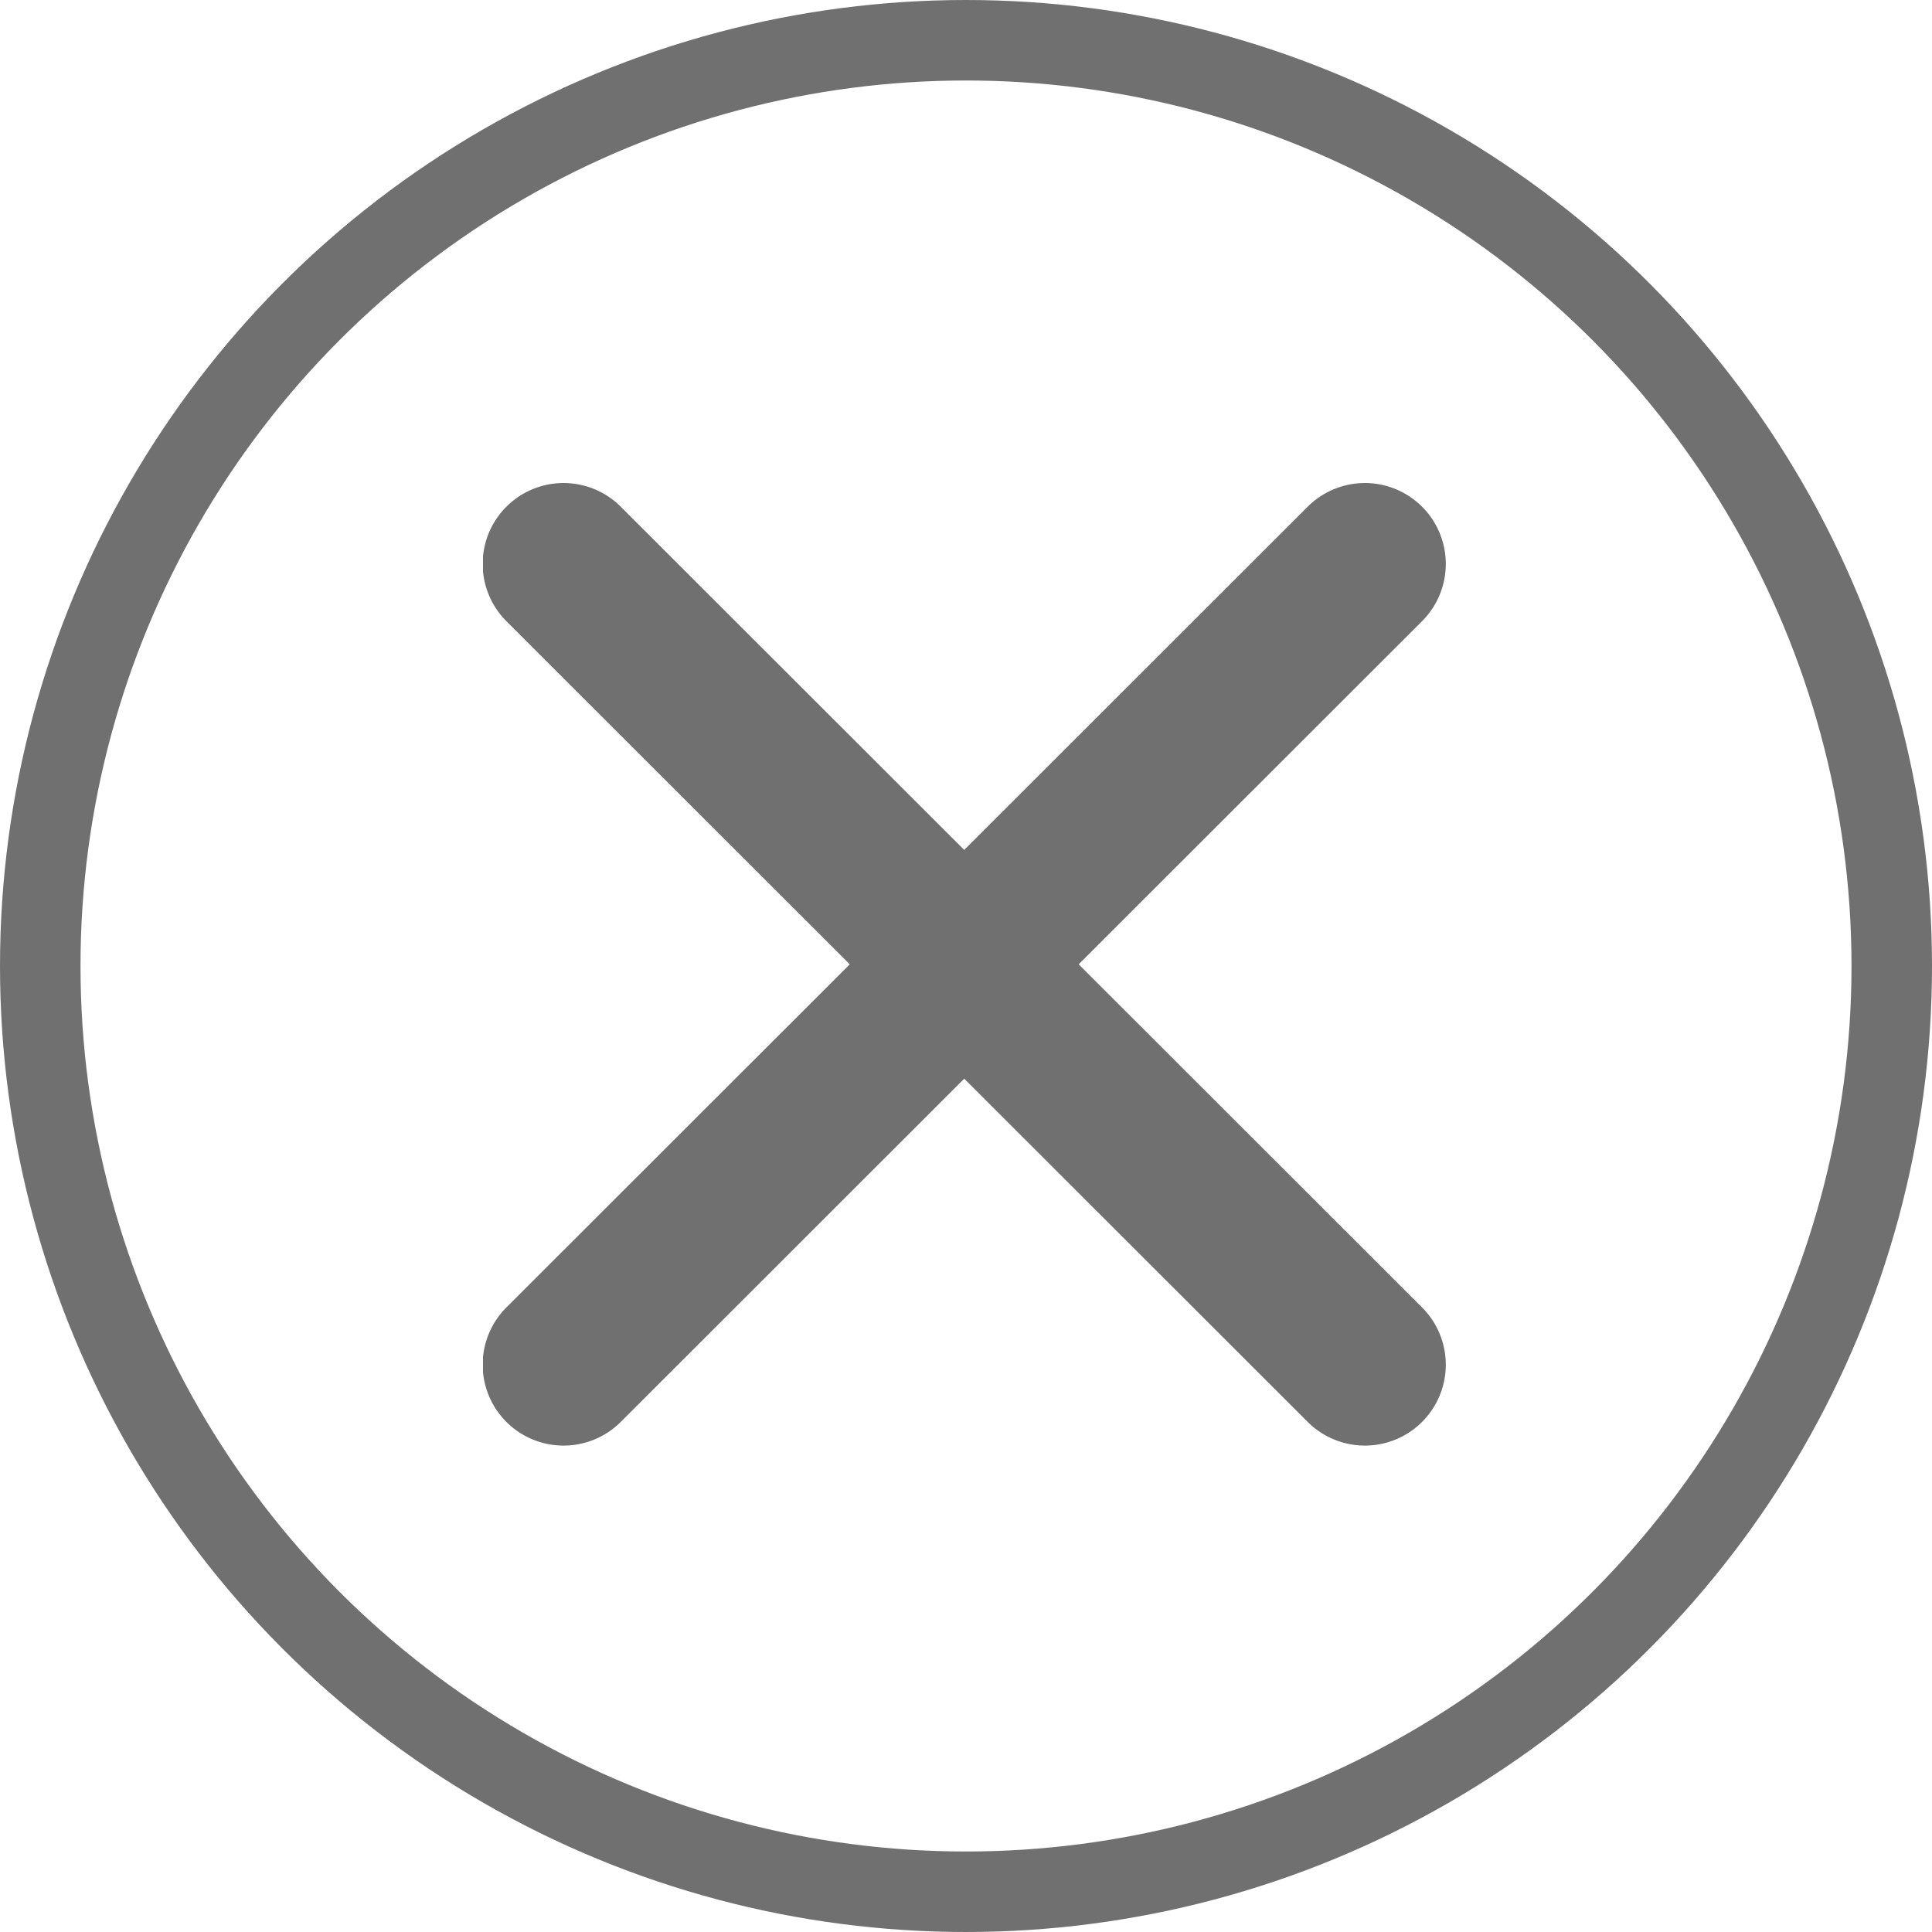 <svg id="Group_15630" data-name="Group 15630" xmlns="http://www.w3.org/2000/svg" xmlns:xlink="http://www.w3.org/1999/xlink" width="24" height="24" viewBox="0 0 24 24">
  <defs>
    <clipPath id="clip-path">
      <rect id="Rectangle_7643" data-name="Rectangle 7643" width="12" height="12" fill="#707070"/>
    </clipPath>
  </defs>
  <g id="Ellipse_1656" data-name="Ellipse 1656" fill="none" stroke="#707070" stroke-width="1">
    <circle cx="12" cy="12" r="12" stroke="none"/>
    <circle cx="12" cy="12" r="11.5" fill="none"/>
  </g>
  <g id="Group_15974" data-name="Group 15974" transform="translate(6 6)">
    <g id="Group_16111" data-name="Group 16111" transform="translate(0 0)">
      <g id="Group_16110" data-name="Group 16110" clip-path="url(#clip-path)">
        <path id="Path_32531" data-name="Path 32531" d="M371.4,370.979l4.266-4.263a1.005,1.005,0,0,0-1.422-1.421l-4.266,4.263-4.266-4.263a1.005,1.005,0,1,0-1.422,1.421l4.266,4.263-4.266,4.263a1.005,1.005,0,1,0,1.422,1.421l4.266-4.263,4.266,4.263a1.005,1.005,0,1,0,1.422-1.421Zm0,0" transform="translate(-364 -365)" fill="#707070" fill-rule="evenodd"/>
      </g>
    </g>
  </g>
</svg>
